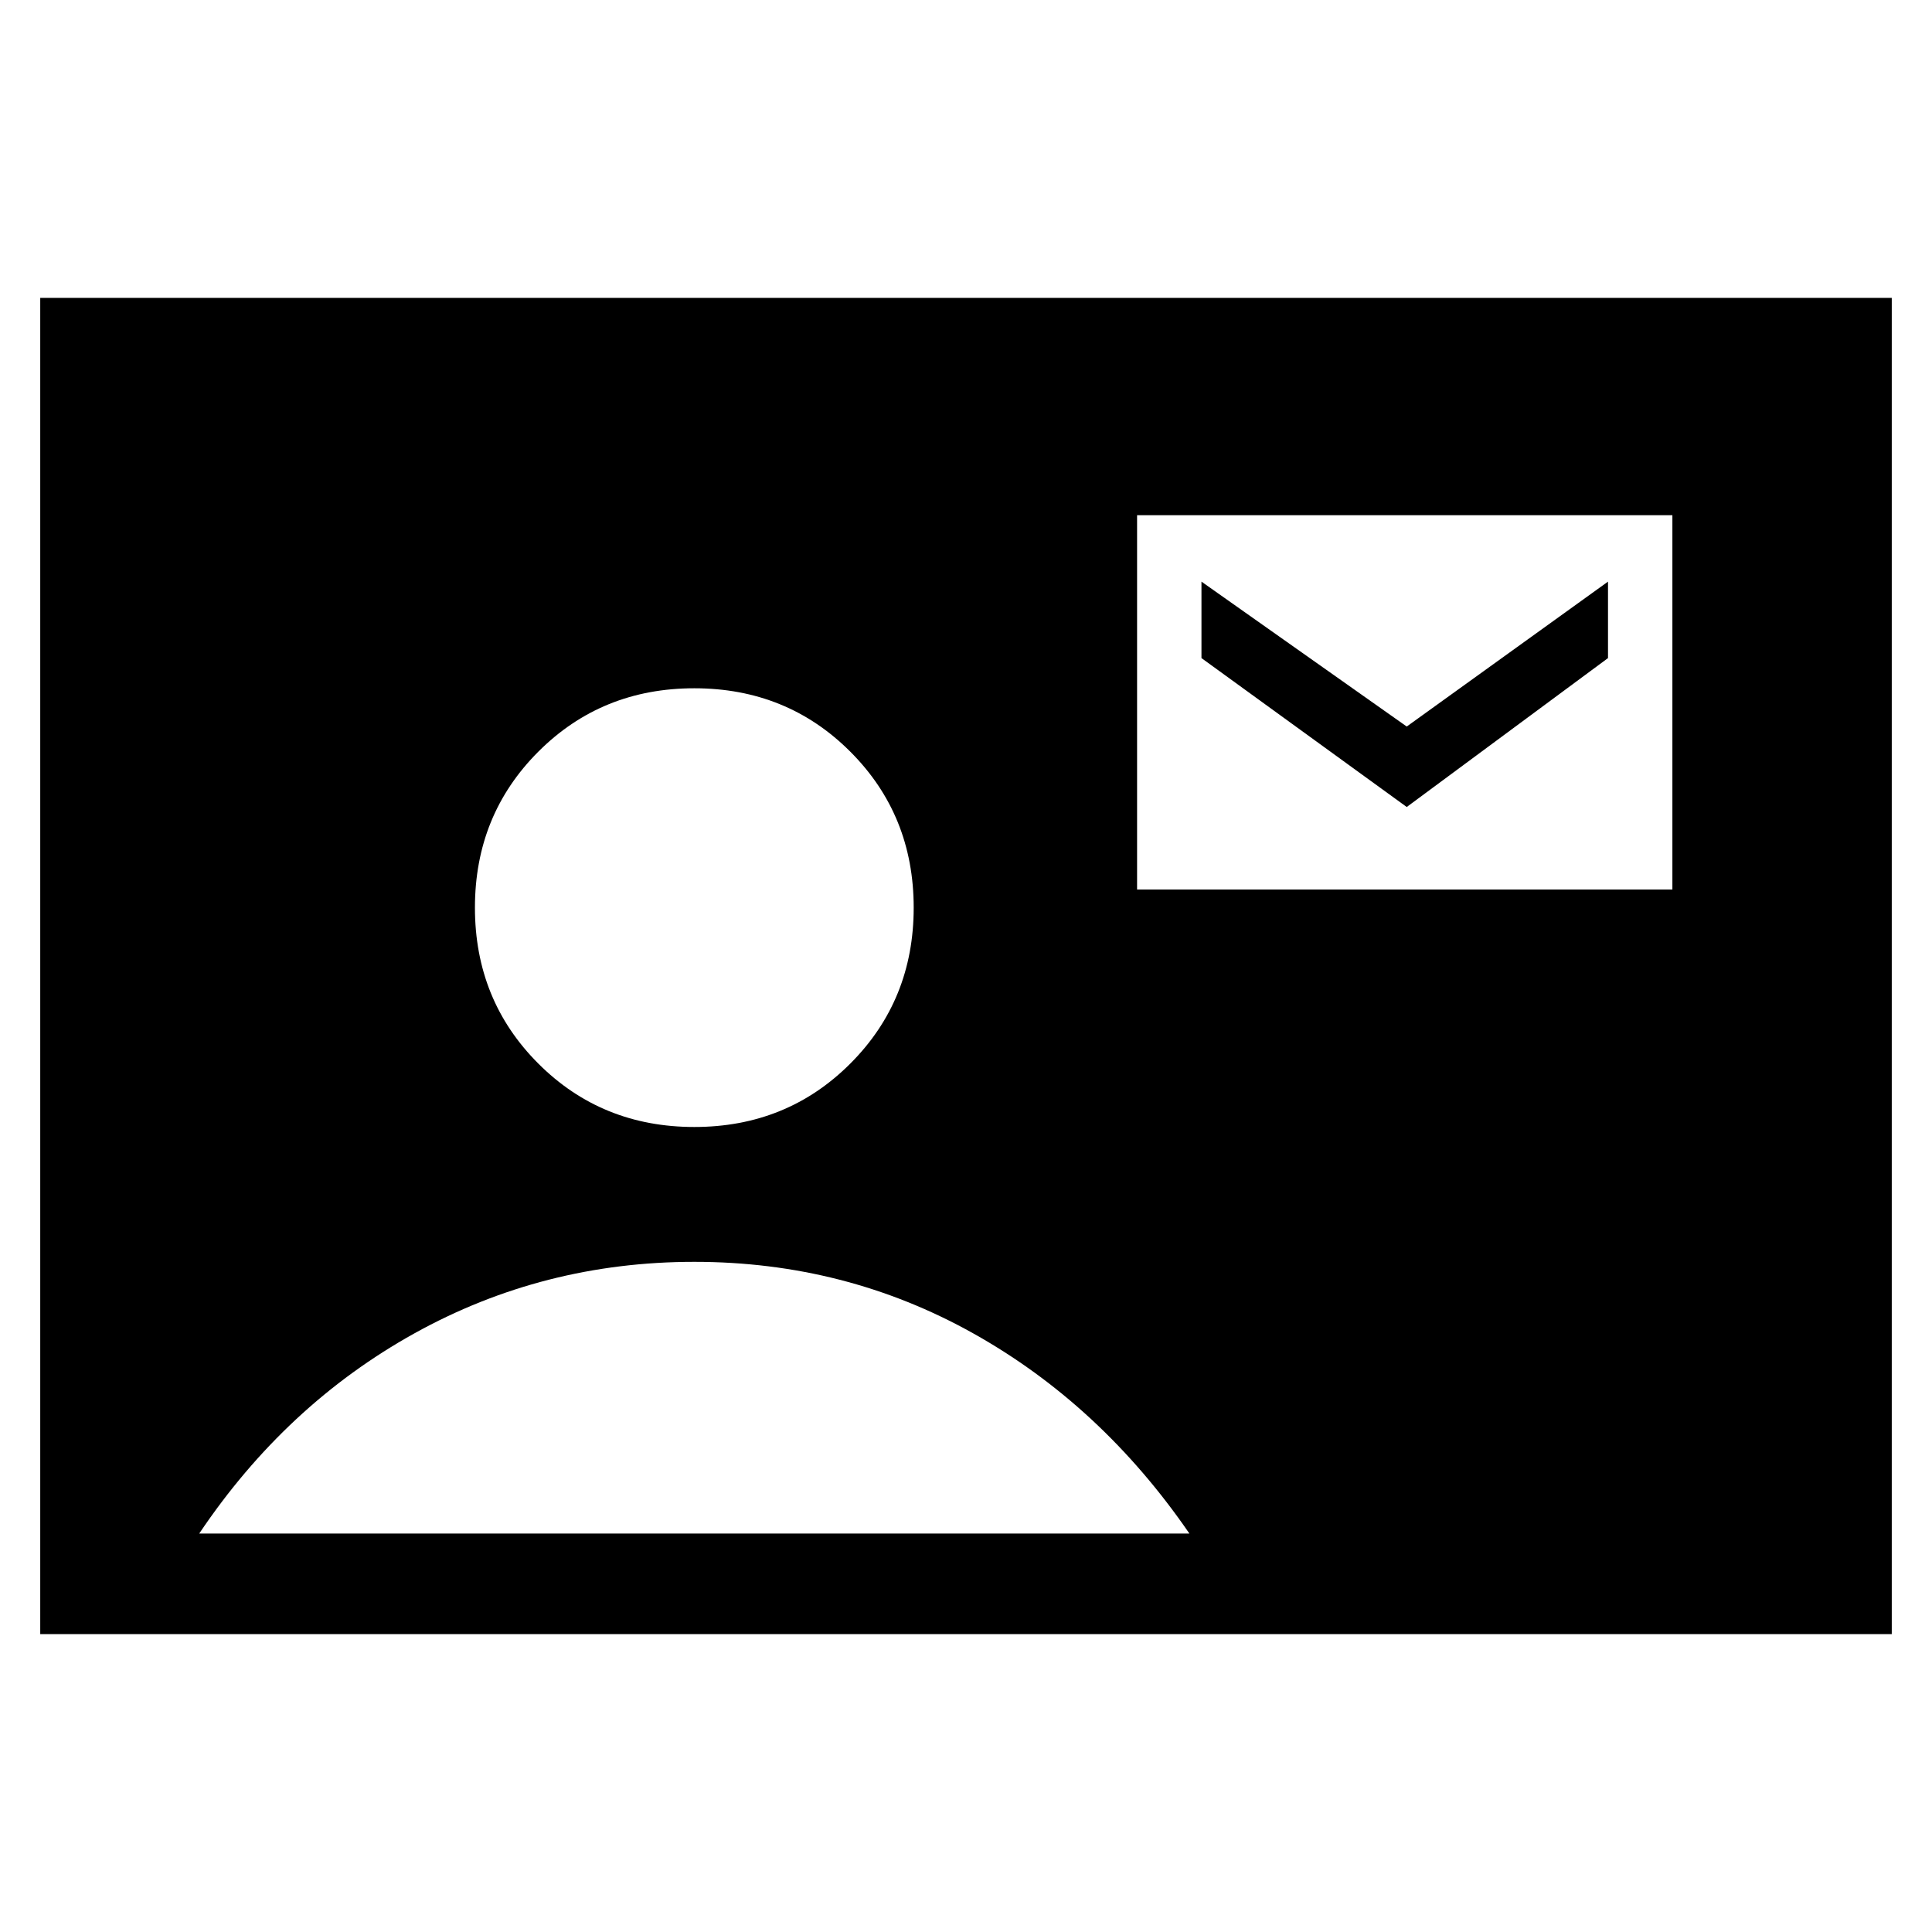<svg xmlns="http://www.w3.org/2000/svg" height="40" width="40"><path d="M0.833 33.833V6.167H39.167V33.833ZM14.375 23.333Q16.292 23.333 17.604 22.021Q18.917 20.708 18.917 18.792Q18.917 16.875 17.604 15.562Q16.292 14.25 14.375 14.25Q12.458 14.25 11.146 15.562Q9.833 16.875 9.833 18.792Q9.833 20.708 11.146 22.021Q12.458 23.333 14.375 23.333ZM23.542 18.417H34.625V10.667H23.542ZM29.125 16.708 24.875 13.625V12.042L29.125 15.042L33.292 12.042V13.625ZM4.125 31.75H24.625Q22.792 29.083 20.146 27.604Q17.5 26.125 14.375 26.125Q11.25 26.125 8.583 27.604Q5.917 29.083 4.125 31.75Z"/></svg>